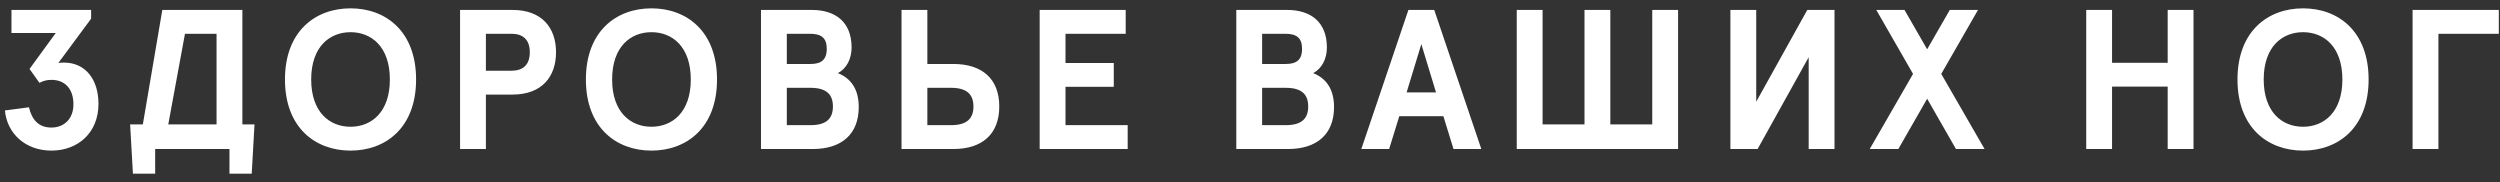 <?xml version="1.0" encoding="UTF-8"?>
<svg width="151px" height="11px" viewBox="0 0 151 11" version="1.1" xmlns="http://www.w3.org/2000/svg" xmlns:xlink="http://www.w3.org/1999/xlink">
    <rect x="0" y="0" width="151" height="11" fill="#333333" stroke="none"/>
    <!-- Generator: Sketch 47 (45396) - http://www.bohemiancoding.com/sketch -->
    <title>Здоровье ваших ног</title>
    <desc>Created with Sketch.</desc>
    <defs></defs>
    <g id="Half" stroke="none" stroke-width="1" fill="none" fill-rule="evenodd">
        <g id="03_MainPage_Slide_1" transform="translate(-333, -32)" fill="#FFFFFF">
            <path d="M333.296,38.672 C333.428,40.076 334.544,41.096 336.104,41.096 C337.724,41.096 338.948,40.004 338.948,38.276 C338.948,36.788 338.156,35.78 336.86,35.78 C336.716,35.78 336.632,35.792 336.524,35.804 L338.504,33.128 L338.504,32.6 L333.692,32.6 L333.692,33.992 L336.368,33.992 L334.784,36.164 L335.384,37.004 C335.636,36.872 335.84,36.824 336.116,36.824 C336.884,36.824 337.436,37.328 337.436,38.3 C337.436,39.164 336.884,39.704 336.104,39.704 C335.336,39.704 334.928,39.236 334.748,38.48 L333.296,38.672 Z M341.028,42.488 L340.86,39.512 L341.628,39.512 L342.804,32.6 L347.64,32.6 L347.64,39.512 L348.372,39.512 L348.204,42.488 L346.86,42.488 L346.86,41 L342.372,41 L342.372,42.488 L341.028,42.488 Z M344.172,34.04 L343.164,39.512 L346.08,39.512 L346.08,34.04 L344.172,34.04 Z M350.212,36.8 C350.212,33.884 352.048,32.504 354.172,32.504 C356.296,32.504 358.132,33.884 358.132,36.8 C358.132,39.716 356.296,41.096 354.172,41.096 C352.048,41.096 350.212,39.716 350.212,36.8 Z M351.796,36.8 C351.796,38.78 352.912,39.656 354.172,39.656 C355.432,39.656 356.548,38.78 356.548,36.8 C356.548,34.82 355.432,33.944 354.172,33.944 C352.912,33.944 351.796,34.82 351.796,36.8 Z M362.348,41 L360.788,41 L360.788,32.6 L363.956,32.6 C365.732,32.6 366.584,33.68 366.584,35.156 C366.584,36.632 365.732,37.712 363.956,37.712 L362.348,37.712 L362.348,41 Z M362.348,34.04 L362.348,36.272 L363.896,36.272 C364.58,36.272 365,35.924 365,35.156 C365,34.388 364.58,34.04 363.896,34.04 L362.348,34.04 Z M368.388,36.8 C368.388,33.884 370.224,32.504 372.348,32.504 C374.472,32.504 376.308,33.884 376.308,36.8 C376.308,39.716 374.472,41.096 372.348,41.096 C370.224,41.096 368.388,39.716 368.388,36.8 Z M369.972,36.8 C369.972,38.78 371.088,39.656 372.348,39.656 C373.608,39.656 374.724,38.78 374.724,36.8 C374.724,34.82 373.608,33.944 372.348,33.944 C371.088,33.944 369.972,34.82 369.972,36.8 Z M382.096,41 L378.964,41 L378.964,32.6 L382.036,32.6 C383.464,32.6 384.436,33.332 384.436,34.868 C384.436,35.552 384.136,36.14 383.608,36.416 C384.412,36.74 384.868,37.4 384.868,38.468 C384.868,40.112 383.824,41 382.096,41 Z M380.524,37.304 L380.524,39.56 L381.952,39.56 C382.924,39.56 383.308,39.152 383.308,38.432 C383.308,37.712 382.924,37.304 381.952,37.304 L380.524,37.304 Z M380.524,34.04 L380.524,35.864 L381.952,35.864 C382.576,35.864 382.936,35.636 382.936,34.952 C382.936,34.268 382.588,34.04 381.916,34.04 L380.524,34.04 Z M390.584,41 L387.452,41 L387.452,32.6 L389.012,32.6 L389.012,35.864 L390.584,35.864 C392.312,35.864 393.356,36.752 393.356,38.432 C393.356,40.112 392.312,41 390.584,41 Z M389.012,37.304 L389.012,39.56 L390.44,39.56 C391.412,39.56 391.796,39.152 391.796,38.432 C391.796,37.712 391.412,37.304 390.44,37.304 L389.012,37.304 Z M401.112,41 L401.112,39.56 L397.356,39.56 L397.356,37.244 L400.272,37.244 L400.272,35.804 L397.356,35.804 L397.356,34.04 L400.992,34.04 L400.992,32.6 L395.796,32.6 L395.796,41 L401.112,41 Z M410.804,41 L407.672,41 L407.672,32.6 L410.744,32.6 C412.172,32.6 413.144,33.332 413.144,34.868 C413.144,35.552 412.844,36.14 412.316,36.416 C413.12,36.74 413.576,37.4 413.576,38.468 C413.576,40.112 412.532,41 410.804,41 Z M409.232,37.304 L409.232,39.56 L410.66,39.56 C411.632,39.56 412.016,39.152 412.016,38.432 C412.016,37.712 411.632,37.304 410.66,37.304 L409.232,37.304 Z M409.232,34.04 L409.232,35.864 L410.66,35.864 C411.284,35.864 411.644,35.636 411.644,34.952 C411.644,34.268 411.296,34.04 410.624,34.04 L409.232,34.04 Z M416.904,41 L415.224,41 L418.068,32.6 L419.628,32.6 L422.472,41 L420.792,41 L420.18,39.02 L417.516,39.02 L416.904,41 Z M418.848,34.664 L417.96,37.58 L419.736,37.58 L418.848,34.664 Z M434.356,41 L434.356,32.6 L432.796,32.6 L432.796,39.512 L430.264,39.512 L430.264,32.6 L428.704,32.6 L428.704,39.512 L426.172,39.512 L426.172,32.6 L424.612,32.6 L424.612,41 L434.356,41 Z M443.804,41 L443.804,32.6 L442.16,32.6 L439.076,38.144 L439.076,32.6 L437.516,32.6 L437.516,41 L439.16,41 L442.244,35.456 L442.244,41 L443.804,41 Z M447.66,41 L449.4,37.964 L451.14,41 L452.868,41 L450.252,36.464 L452.472,32.6 L450.768,32.6 L449.4,34.976 L448.032,32.6 L446.328,32.6 L448.548,36.464 L445.932,41 L447.66,41 Z M460.568,41 L460.568,37.232 L463.928,37.232 L463.928,41 L465.488,41 L465.488,32.6 L463.928,32.6 L463.928,35.792 L460.568,35.792 L460.568,32.6 L459.008,32.6 L459.008,41 L460.568,41 Z M468.144,36.8 C468.144,33.884 469.98,32.504 472.104,32.504 C474.228,32.504 476.064,33.884 476.064,36.8 C476.064,39.716 474.228,41.096 472.104,41.096 C469.98,41.096 468.144,39.716 468.144,36.8 Z M469.728,36.8 C469.728,38.78 470.844,39.656 472.104,39.656 C473.364,39.656 474.48,38.78 474.48,36.8 C474.48,34.82 473.364,33.944 472.104,33.944 C470.844,33.944 469.728,34.82 469.728,36.8 Z M480.28,41 L480.28,34.04 L483.928,34.04 L483.928,32.6 L478.72,32.6 L478.72,41 L480.28,41 Z" id="Здоровье-ваших-ног"></path>
        </g>
    </g>
</svg>